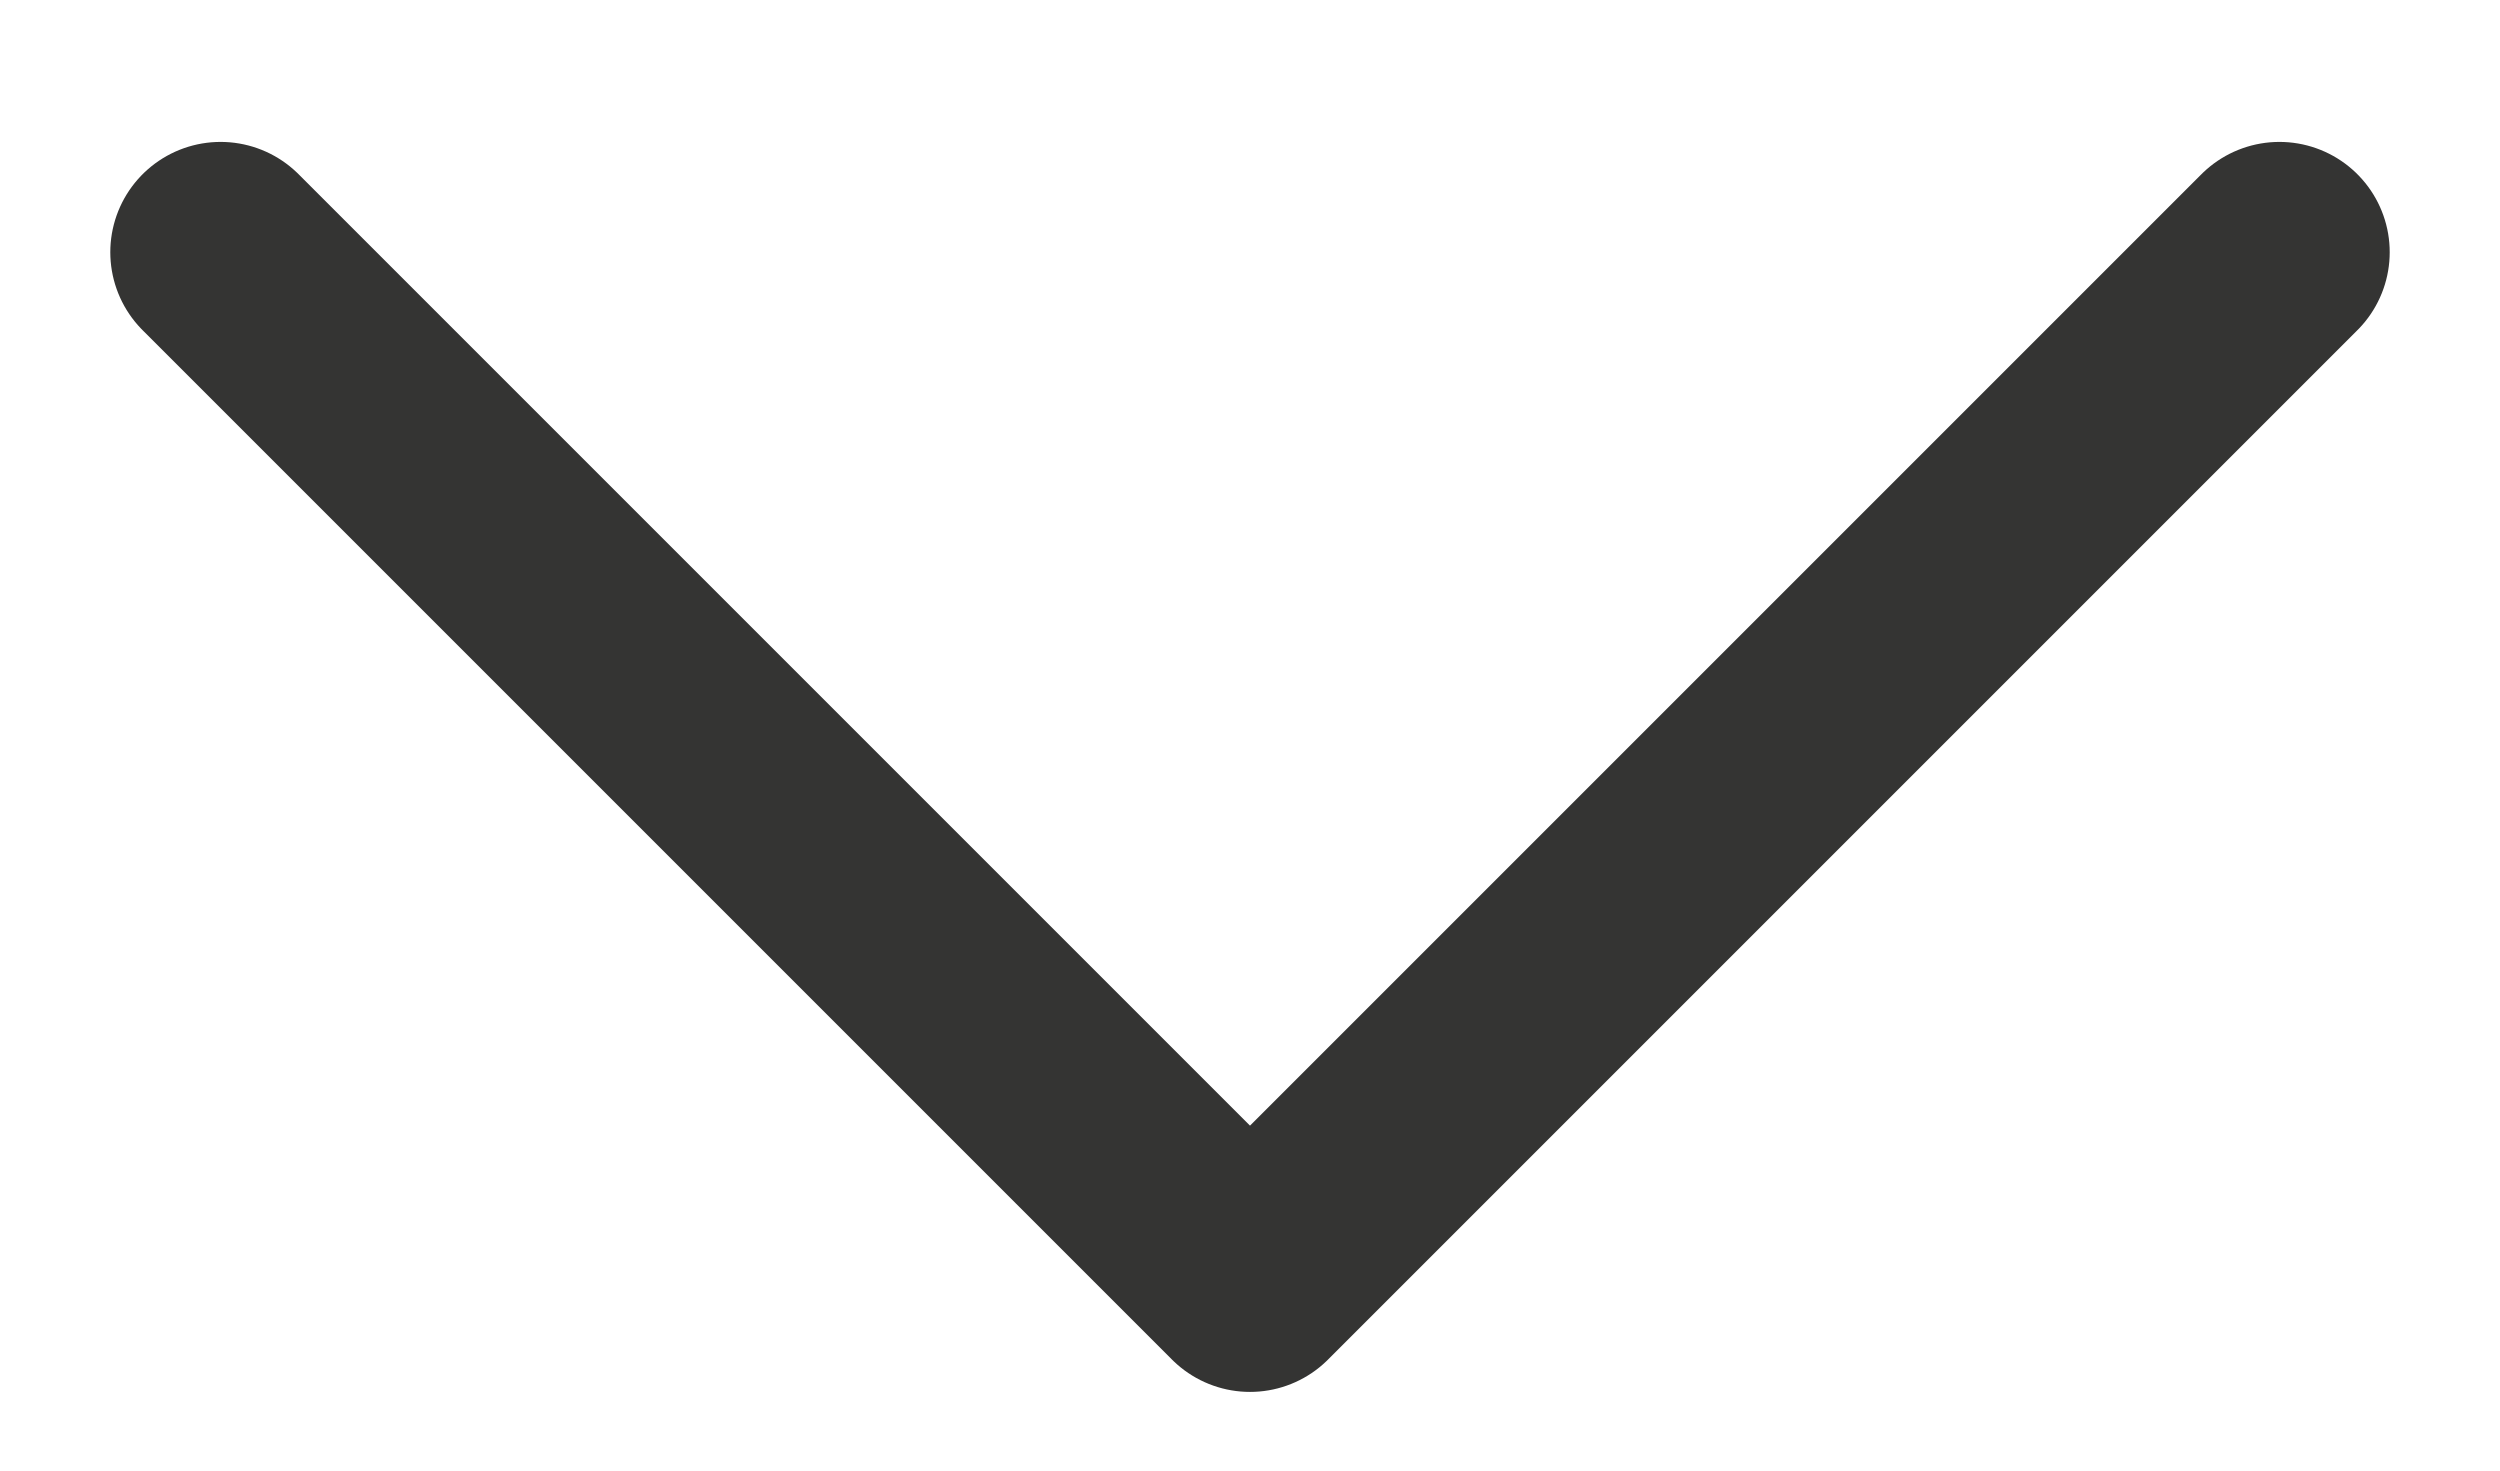 <svg width="17" height="10" viewBox="0 0 17 10" fill="none" xmlns="http://www.w3.org/2000/svg">
<path d="M15.5 1.715L8.5 8.715L1.5 1.715" stroke="#343433" stroke-width="1.5" stroke-linecap="round" stroke-linejoin="round"/>
</svg>
